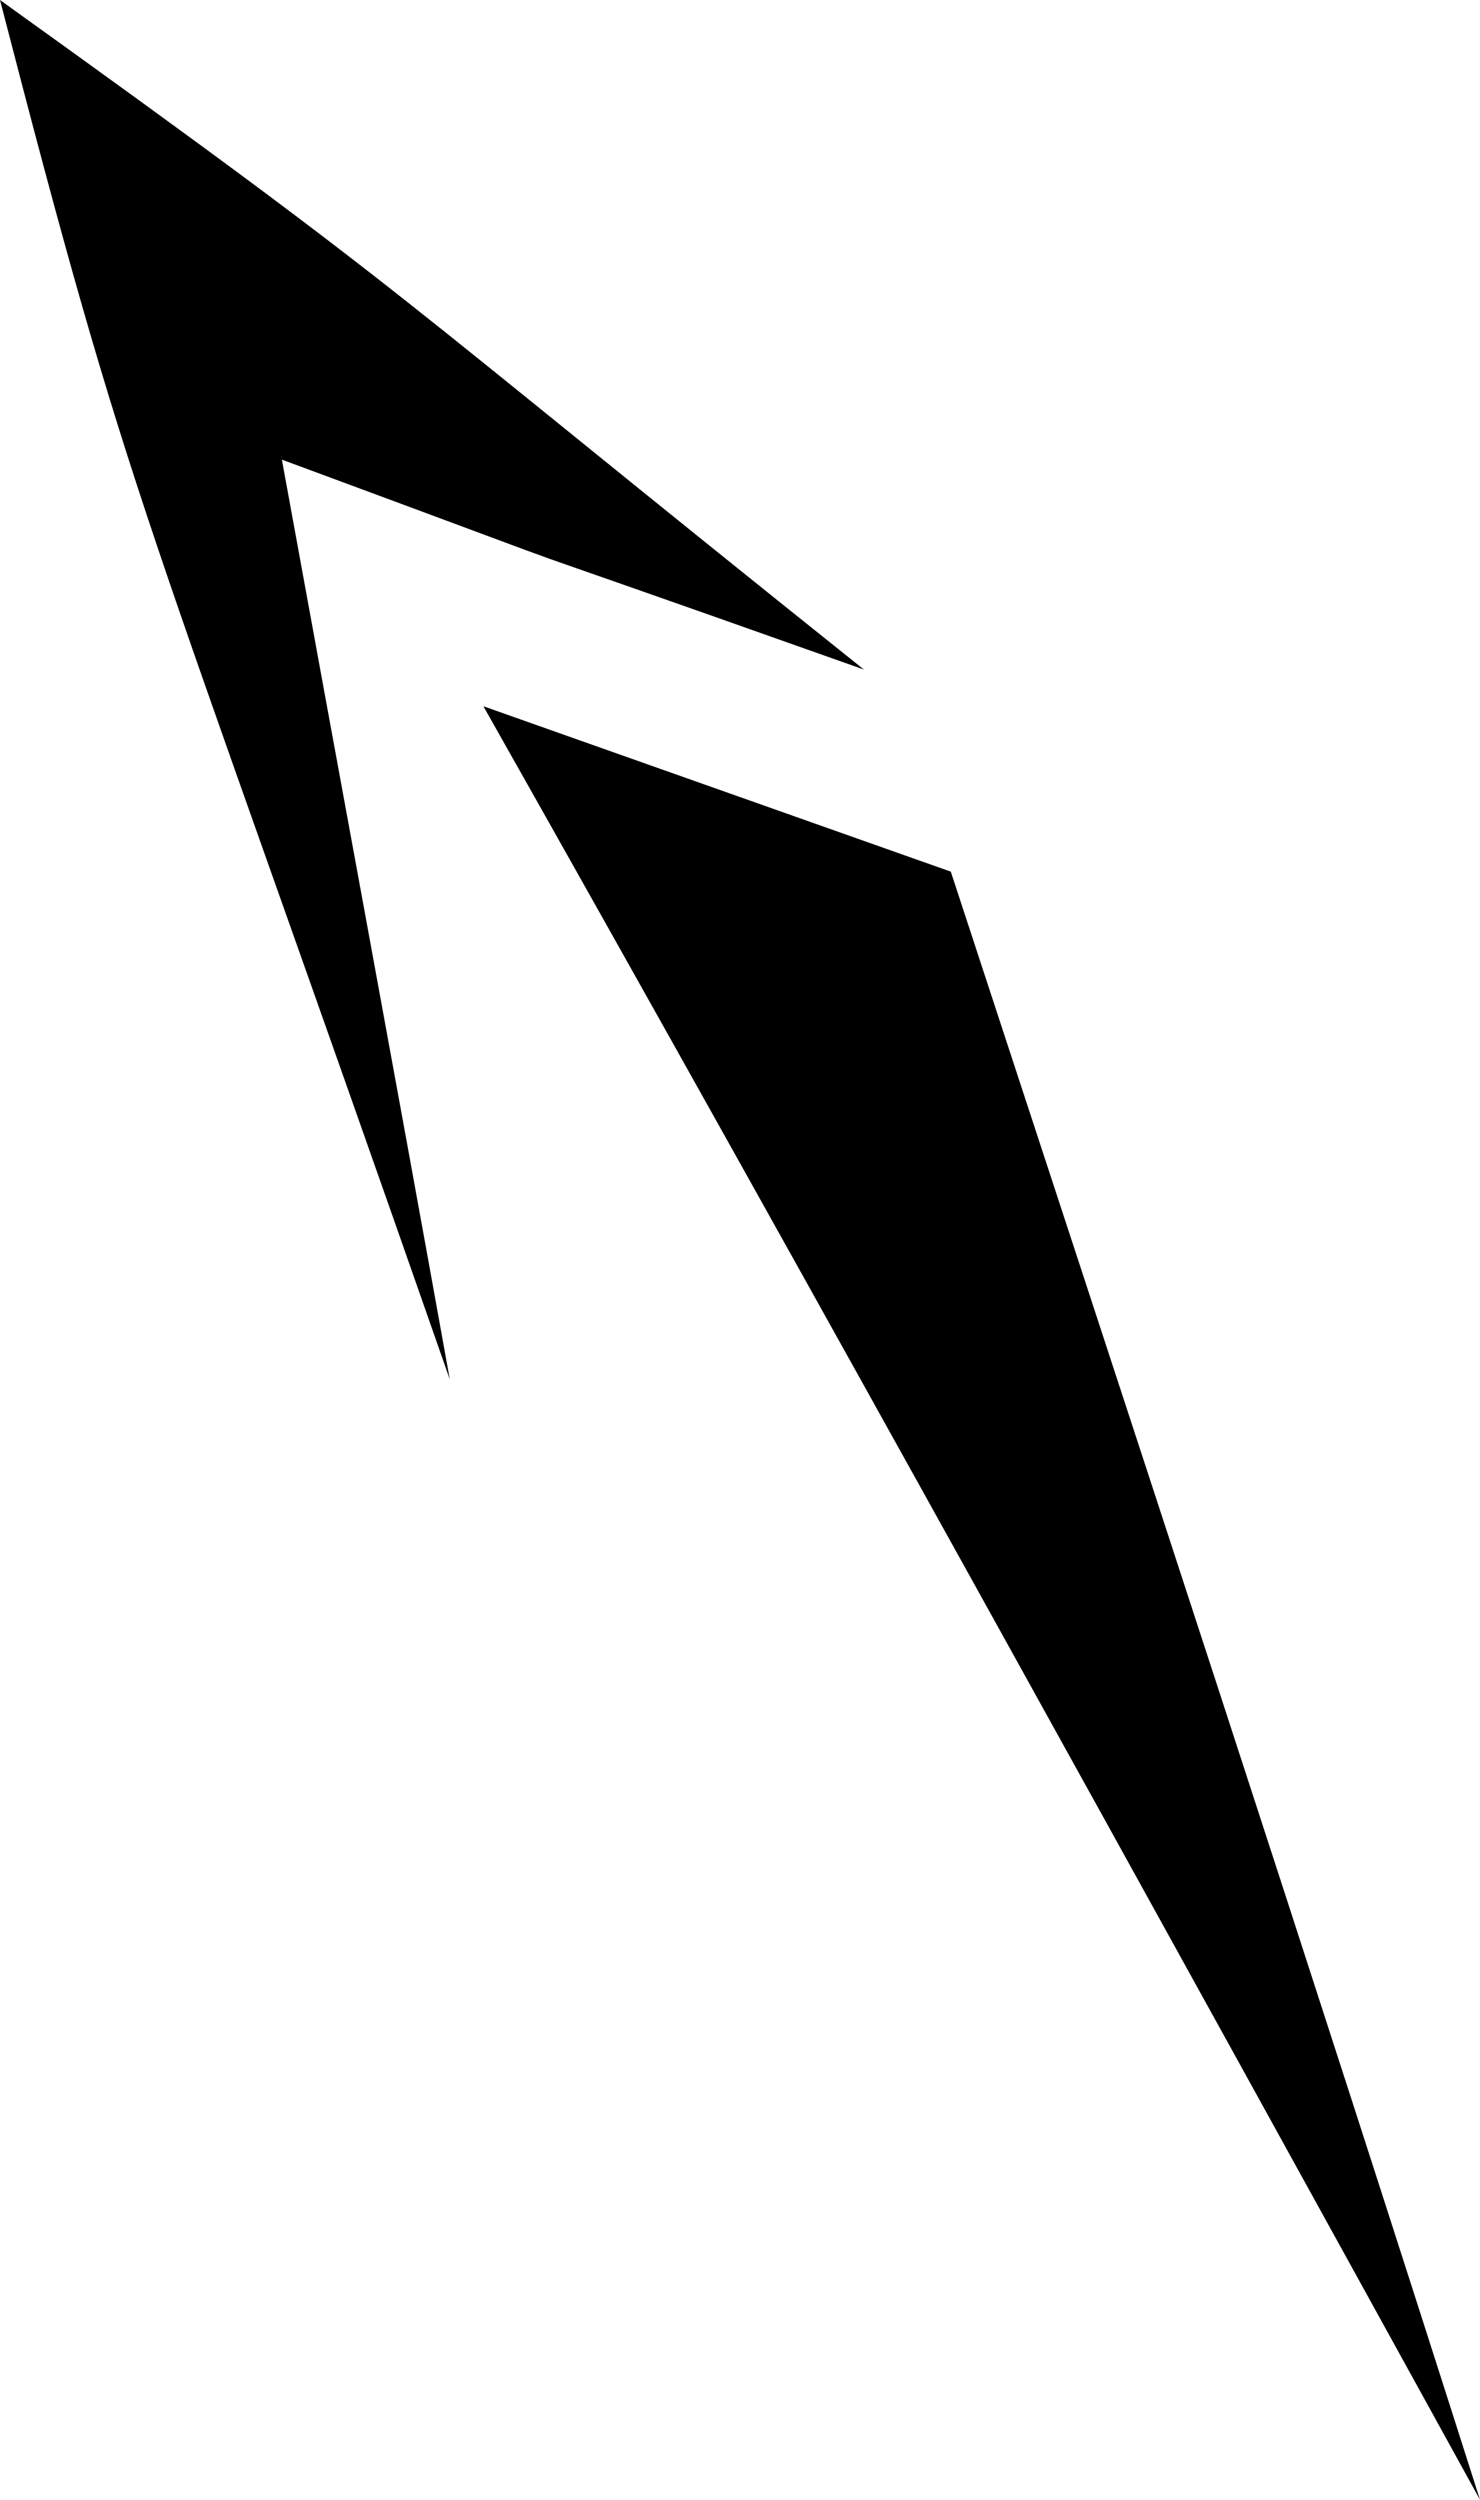 <?xml version="1.0" encoding="utf-8"?>
<!-- Generator: Adobe Illustrator 16.0.0, SVG Export Plug-In . SVG Version: 6.00 Build 0)  -->
<!DOCTYPE svg PUBLIC "-//W3C//DTD SVG 1.1//EN" "http://www.w3.org/Graphics/SVG/1.1/DTD/svg11.dtd">
<svg version="1.1" id="Layer_1" xmlns="http://www.w3.org/2000/svg" xmlns:xlink="http://www.w3.org/1999/xlink" x="0px" y="0px"
	 width="653.617px" height="1103.473px" viewBox="0 0 653.617 1103.473" enable-background="new 0 0 653.617 1103.473"
	 xml:space="preserve">
<path d="M381.528,295.56C165.816,123.192,188.497,135.216,0,0c59.04,228.24,59.688,211.32,198.647,608.903
	c-24.552-136.439-49.607-271.227-74.16-406.009C315.288,273.456,163.8,218.376,381.528,295.56L381.528,295.56 M419.905,384.768
	c-68.832-24.336-137.592-48.672-206.424-73.008c146.665,259.488,293.4,525.603,440.137,791.713
	C577.946,866.088,498.888,625.465,419.905,384.768L419.905,384.768"/>
</svg>
